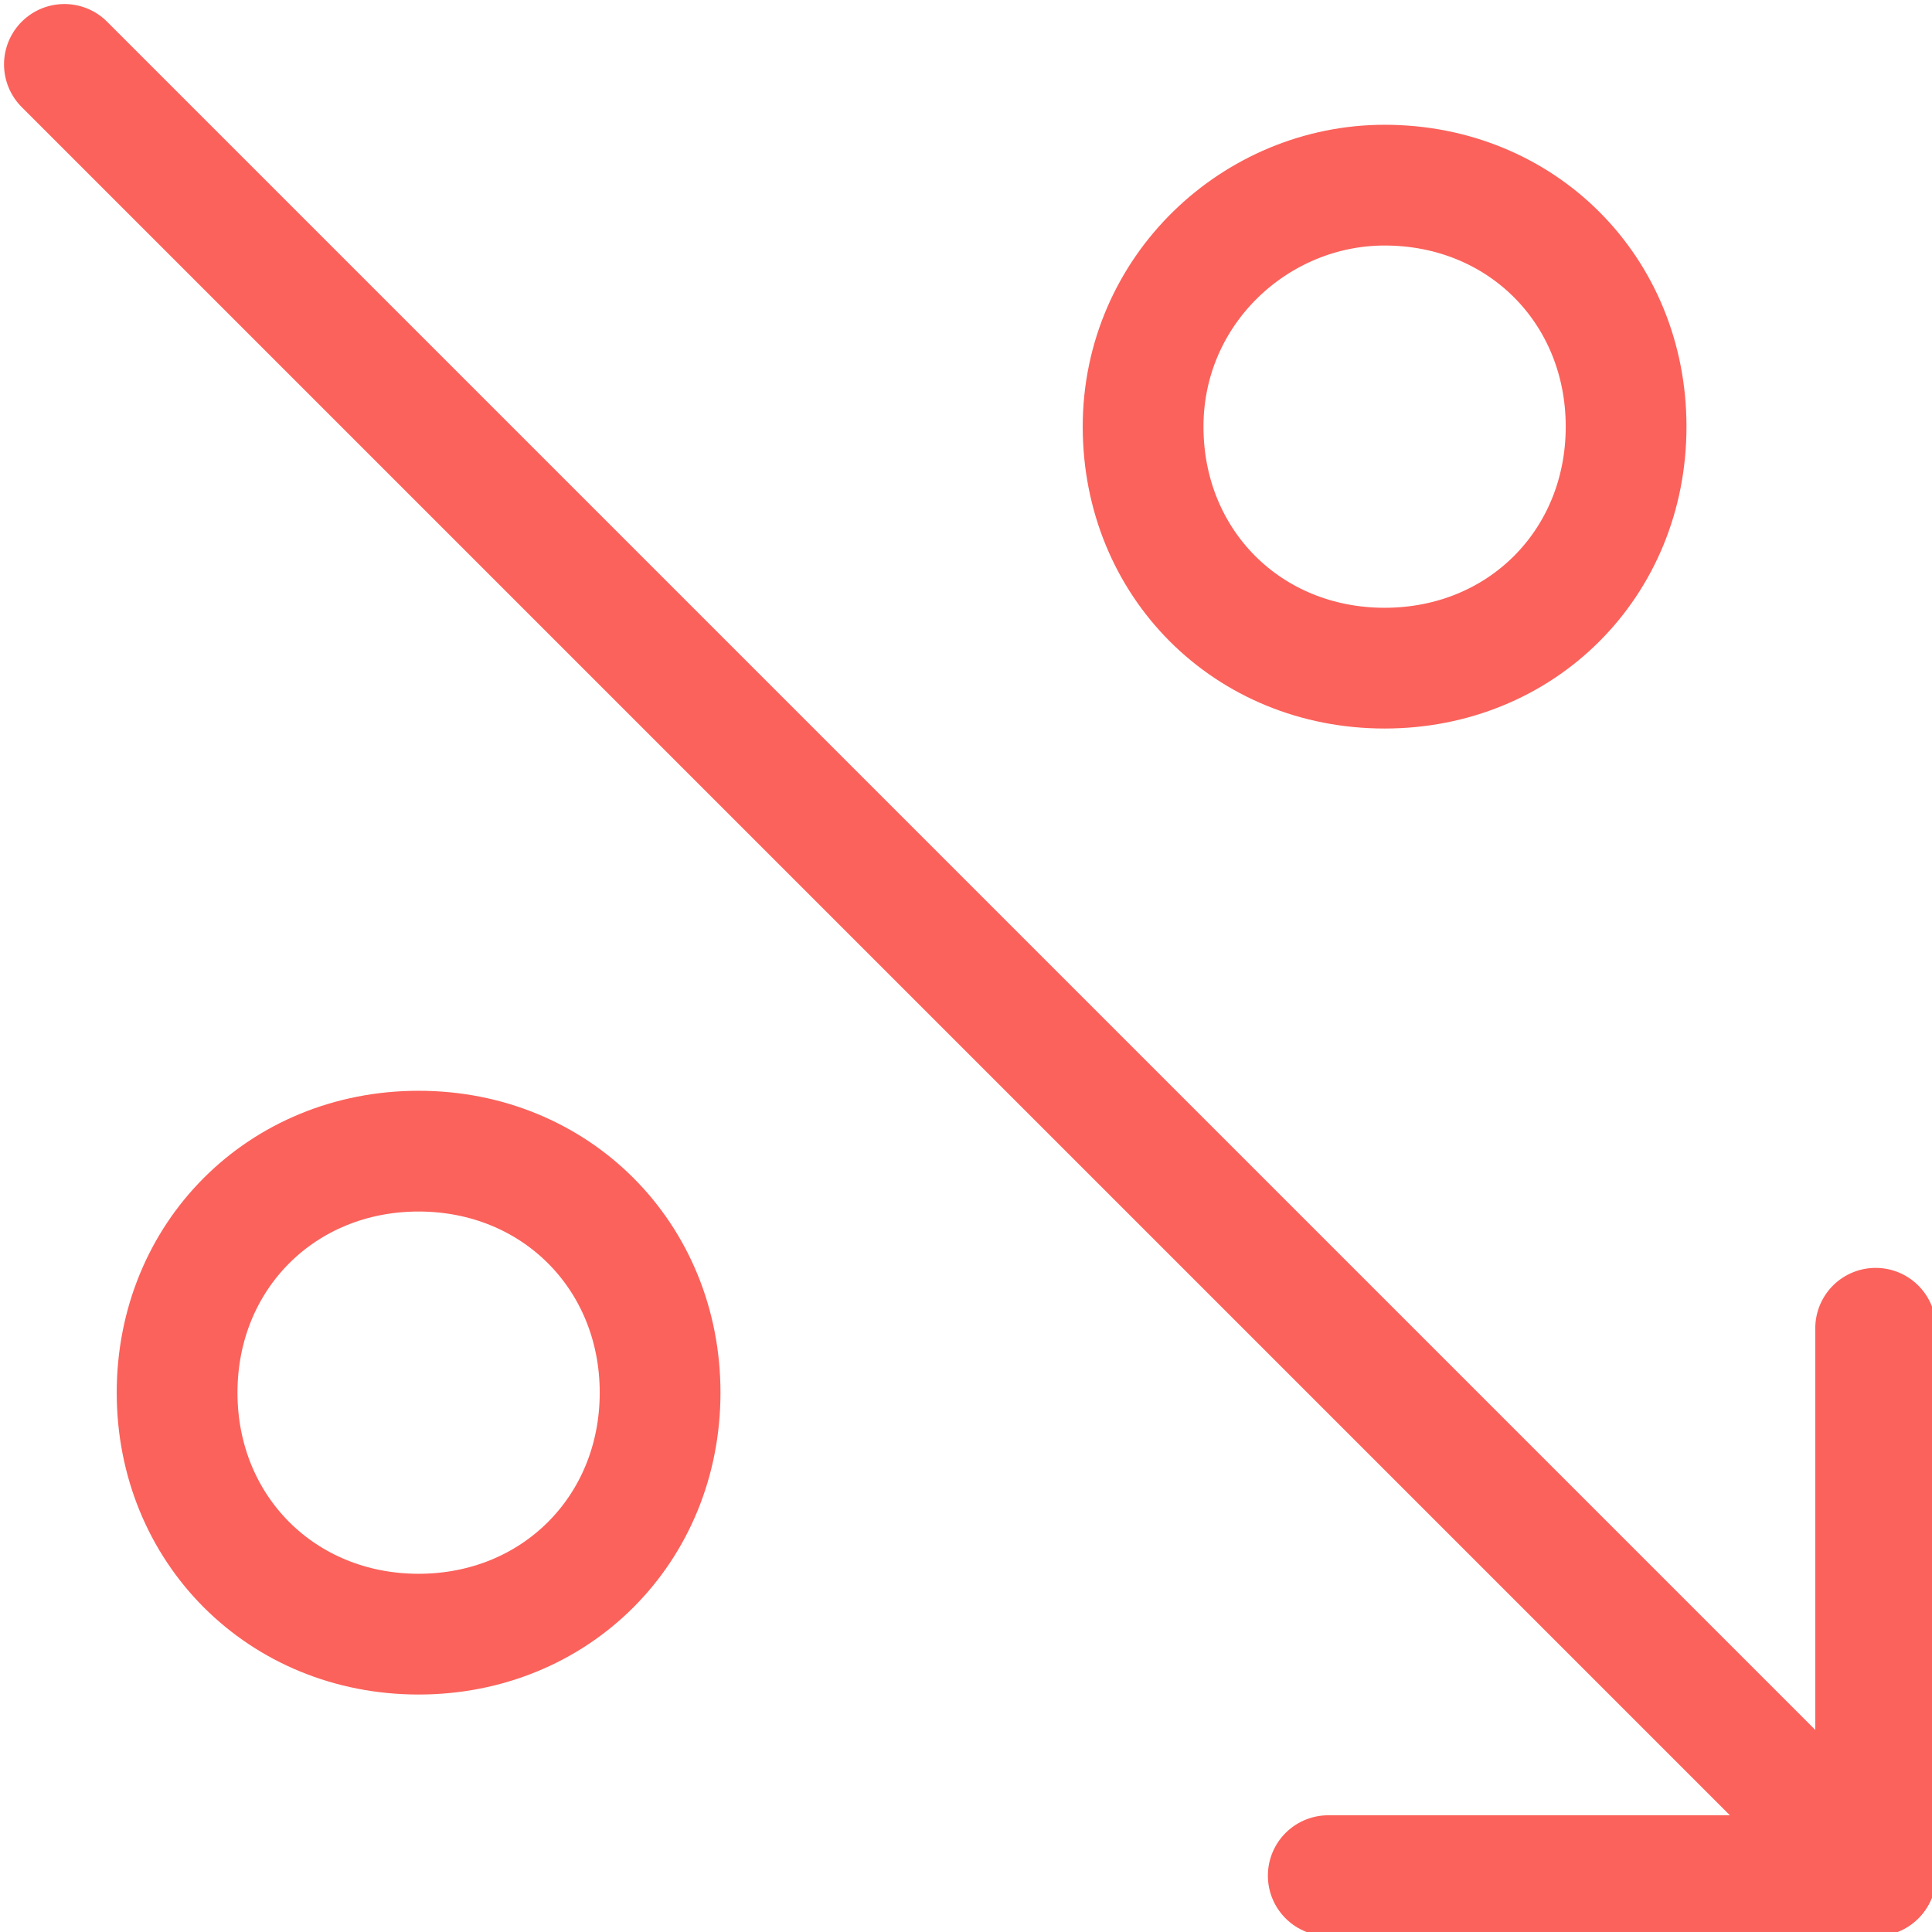 <?xml version="1.0" encoding="utf-8"?>
<!-- Generator: Adobe Illustrator 23.1.0, SVG Export Plug-In . SVG Version: 6.00 Build 0)  -->
<svg version="1.1" id="Layer_1" xmlns="http://www.w3.org/2000/svg" xmlns:xlink="http://www.w3.org/1999/xlink" x="0px" y="0px"
	 viewBox="0 0 24 24" style="enable-background:new 0 0 24 24;" xml:space="preserve">
<style type="text/css">
	.st0{fill:none;stroke:#FB625B;stroke-width:1.5;stroke-linecap:round;stroke-linejoin:round;}
</style>
<path class="st0" d="M23.3,23.3L0.8,0.8"/>
<path class="st0" d="M16.5,23.3h6.8v-6.8"/>
<path class="st0" d="M14.2,5.3c0,1.7,1.3,3,3,3c1.7,0,3-1.3,3-3s-1.3-3-3-3C15.6,2.3,14.2,3.6,14.2,5.3z"/>
<path class="st0" d="M2.2,17.3c0,1.7,1.3,3,3,3s3-1.3,3-3s-1.3-3-3-3S2.2,15.6,2.2,17.3z"/>
</svg>
